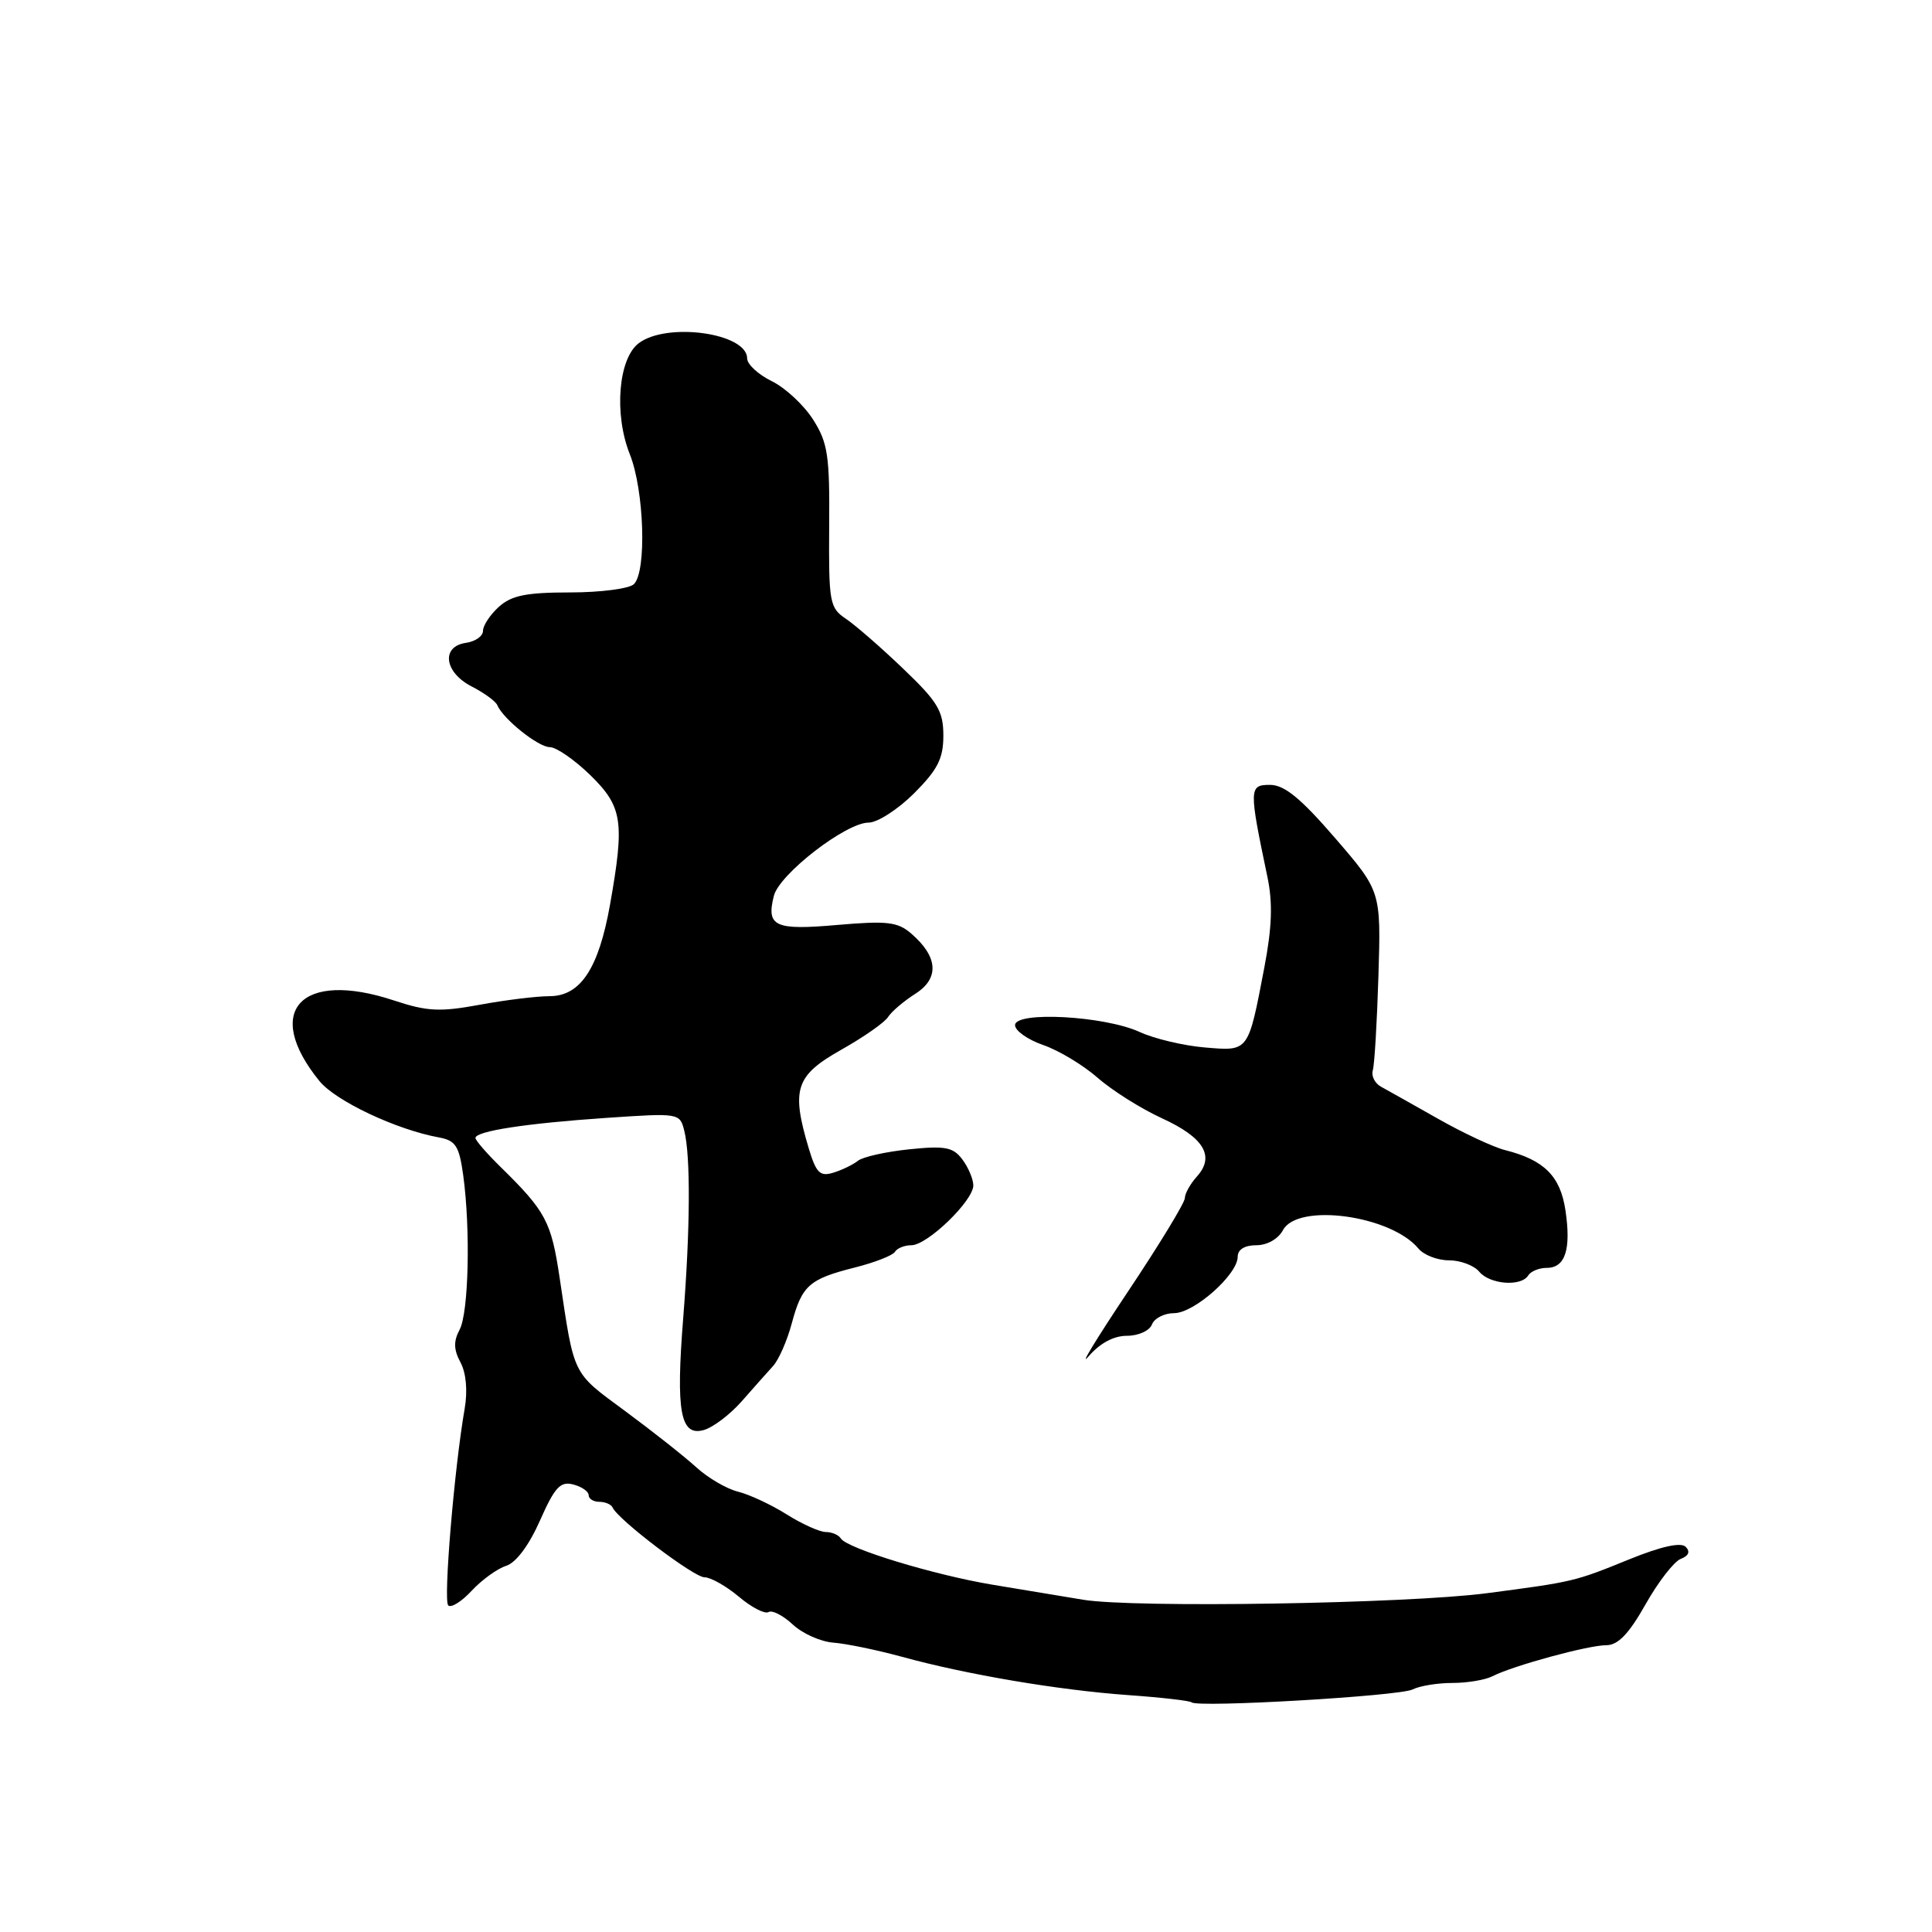 <?xml version="1.0" encoding="UTF-8" standalone="no"?>
<!DOCTYPE svg PUBLIC "-//W3C//DTD SVG 1.1//EN" "http://www.w3.org/Graphics/SVG/1.1/DTD/svg11.dtd" >
<svg xmlns="http://www.w3.org/2000/svg" xmlns:xlink="http://www.w3.org/1999/xlink" version="1.1" viewBox="0 0 256 256">
 <g >
 <path fill="currentColor"
d=" M 187.18 223.86 C 188.11 223.39 190.48 223.00 192.45 223.00 C 194.42 223.00 196.81 222.60 197.76 222.11 C 200.47 220.72 210.44 218.00 212.83 218.00 C 214.39 218.00 215.82 216.52 218.04 212.59 C 219.72 209.61 221.82 206.90 222.71 206.56 C 223.77 206.15 223.99 205.59 223.36 204.96 C 222.73 204.33 220.13 204.90 215.96 206.59 C 208.65 209.57 208.50 209.60 197.00 211.11 C 186.39 212.50 150.21 213.09 143.50 211.97 C 140.75 211.52 135.35 210.62 131.50 209.98 C 123.73 208.68 112.23 205.18 111.41 203.85 C 111.12 203.38 110.22 203.00 109.42 203.00 C 108.62 203.00 106.28 201.95 104.23 200.66 C 102.18 199.37 99.28 198.02 97.78 197.65 C 96.28 197.28 93.81 195.83 92.28 194.44 C 90.75 193.04 86.51 189.69 82.87 187.00 C 75.76 181.76 76.12 182.48 74.16 169.35 C 73.04 161.84 72.34 160.52 66.25 154.55 C 64.46 152.79 63.00 151.10 63.00 150.79 C 63.00 149.88 69.72 148.85 80.29 148.13 C 90.00 147.47 90.08 147.48 90.67 149.83 C 91.52 153.21 91.46 162.87 90.53 174.63 C 89.54 187.07 90.15 190.38 93.28 189.48 C 94.50 189.13 96.75 187.42 98.29 185.67 C 99.82 183.93 101.69 181.82 102.44 181.00 C 103.19 180.18 104.30 177.64 104.91 175.37 C 106.26 170.33 107.21 169.48 113.28 167.95 C 115.89 167.29 118.28 166.36 118.58 165.88 C 118.87 165.39 119.86 165.00 120.76 165.00 C 122.89 165.00 129.01 159.07 128.97 157.05 C 128.95 156.20 128.29 154.65 127.50 153.61 C 126.29 152.00 125.21 151.80 120.47 152.29 C 117.38 152.61 114.33 153.29 113.68 153.81 C 113.03 154.33 111.56 155.04 110.41 155.39 C 108.65 155.93 108.14 155.42 107.16 152.15 C 104.82 144.33 105.41 142.52 111.43 139.12 C 114.42 137.44 117.24 135.47 117.68 134.75 C 118.13 134.04 119.76 132.65 121.30 131.67 C 124.50 129.63 124.30 126.77 120.74 123.70 C 118.95 122.15 117.55 121.99 110.96 122.56 C 102.65 123.29 101.52 122.77 102.54 118.71 C 103.26 115.83 112.09 109.00 115.09 109.00 C 116.27 109.00 118.98 107.25 121.12 105.12 C 124.25 101.98 125.00 100.51 125.00 97.47 C 125.00 94.22 124.27 92.99 119.67 88.60 C 116.74 85.79 113.32 82.82 112.07 81.98 C 109.93 80.55 109.80 79.82 109.87 69.77 C 109.95 60.34 109.69 58.66 107.73 55.58 C 106.50 53.66 104.04 51.37 102.25 50.50 C 100.46 49.62 99.00 48.27 99.00 47.49 C 99.00 44.13 88.38 42.64 84.63 45.48 C 81.93 47.53 81.34 54.88 83.45 60.18 C 85.36 64.95 85.71 75.70 84.00 77.40 C 83.39 78.00 79.59 78.50 75.55 78.50 C 69.74 78.50 67.77 78.90 66.11 80.40 C 64.95 81.45 64.00 82.88 64.00 83.59 C 64.00 84.29 62.99 85.00 61.75 85.18 C 58.41 85.65 58.86 89.10 62.50 90.96 C 64.15 91.81 65.68 92.92 65.89 93.43 C 66.67 95.28 71.33 99.00 72.85 99.00 C 73.71 99.00 76.12 100.67 78.21 102.70 C 82.49 106.89 82.79 108.83 80.83 119.88 C 79.32 128.36 76.91 132.00 72.80 132.00 C 71.11 132.00 66.95 132.51 63.54 133.14 C 58.28 134.11 56.59 134.02 52.21 132.57 C 39.85 128.47 34.77 133.97 42.34 143.26 C 44.49 145.89 52.50 149.68 58.13 150.71 C 60.38 151.12 60.84 151.83 61.38 155.74 C 62.36 162.92 62.10 173.94 60.90 176.19 C 60.08 177.72 60.11 178.84 61.02 180.53 C 61.77 181.94 61.98 184.29 61.57 186.66 C 60.20 194.53 58.73 212.07 59.39 212.72 C 59.76 213.10 61.17 212.22 62.50 210.78 C 63.84 209.34 65.90 207.85 67.07 207.48 C 68.38 207.06 70.10 204.76 71.55 201.48 C 73.50 197.07 74.25 196.25 75.95 196.70 C 77.08 196.99 78.00 197.63 78.00 198.12 C 78.00 198.60 78.64 199.00 79.42 199.00 C 80.20 199.00 80.98 199.34 81.17 199.75 C 81.88 201.36 91.94 209.00 93.35 209.00 C 94.17 209.00 96.22 210.16 97.90 211.57 C 99.58 212.99 101.35 213.90 101.83 213.61 C 102.31 213.31 103.75 214.05 105.04 215.25 C 106.33 216.46 108.76 217.54 110.44 217.66 C 112.13 217.79 116.20 218.63 119.50 219.53 C 128.13 221.90 140.27 223.95 149.50 224.61 C 153.90 224.92 157.68 225.36 157.90 225.57 C 158.64 226.30 185.48 224.74 187.18 223.86 Z  M 149.32 177.00 C 150.84 177.00 152.32 176.33 152.64 175.50 C 152.95 174.68 154.28 174.00 155.57 174.00 C 158.23 174.00 164.00 168.88 164.00 166.53 C 164.00 165.57 164.92 165.00 166.46 165.00 C 167.91 165.00 169.37 164.17 170.00 163.00 C 171.95 159.35 184.29 161.03 187.95 165.44 C 188.66 166.30 190.48 167.00 192.00 167.00 C 193.52 167.00 195.32 167.68 196.00 168.50 C 197.41 170.20 201.56 170.52 202.50 169.00 C 202.84 168.45 203.94 168.00 204.95 168.00 C 207.41 168.00 208.20 165.55 207.43 160.37 C 206.75 155.83 204.60 153.69 199.41 152.39 C 197.88 152.00 193.89 150.14 190.56 148.25 C 187.23 146.36 183.82 144.45 183.00 144.00 C 182.18 143.55 181.68 142.58 181.90 141.84 C 182.13 141.10 182.46 135.46 182.65 129.30 C 182.99 118.10 182.99 118.10 176.91 111.05 C 172.34 105.76 170.19 104.00 168.28 104.00 C 165.49 104.00 165.48 104.46 167.94 116.20 C 168.66 119.64 168.55 122.86 167.53 128.20 C 165.37 139.49 165.51 139.29 159.60 138.79 C 156.80 138.55 152.93 137.63 151.00 136.74 C 146.38 134.61 134.50 133.96 134.50 135.84 C 134.50 136.58 136.18 137.76 138.22 138.47 C 140.27 139.17 143.51 141.12 145.43 142.80 C 147.34 144.48 151.18 146.90 153.97 148.18 C 159.54 150.73 161.02 153.21 158.59 155.90 C 157.72 156.87 157.00 158.15 157.00 158.75 C 157.00 159.36 153.60 164.94 149.44 171.17 C 145.28 177.40 142.93 181.26 144.22 179.75 C 145.73 177.99 147.56 177.00 149.32 177.00 Z "/>
</g>
</svg>